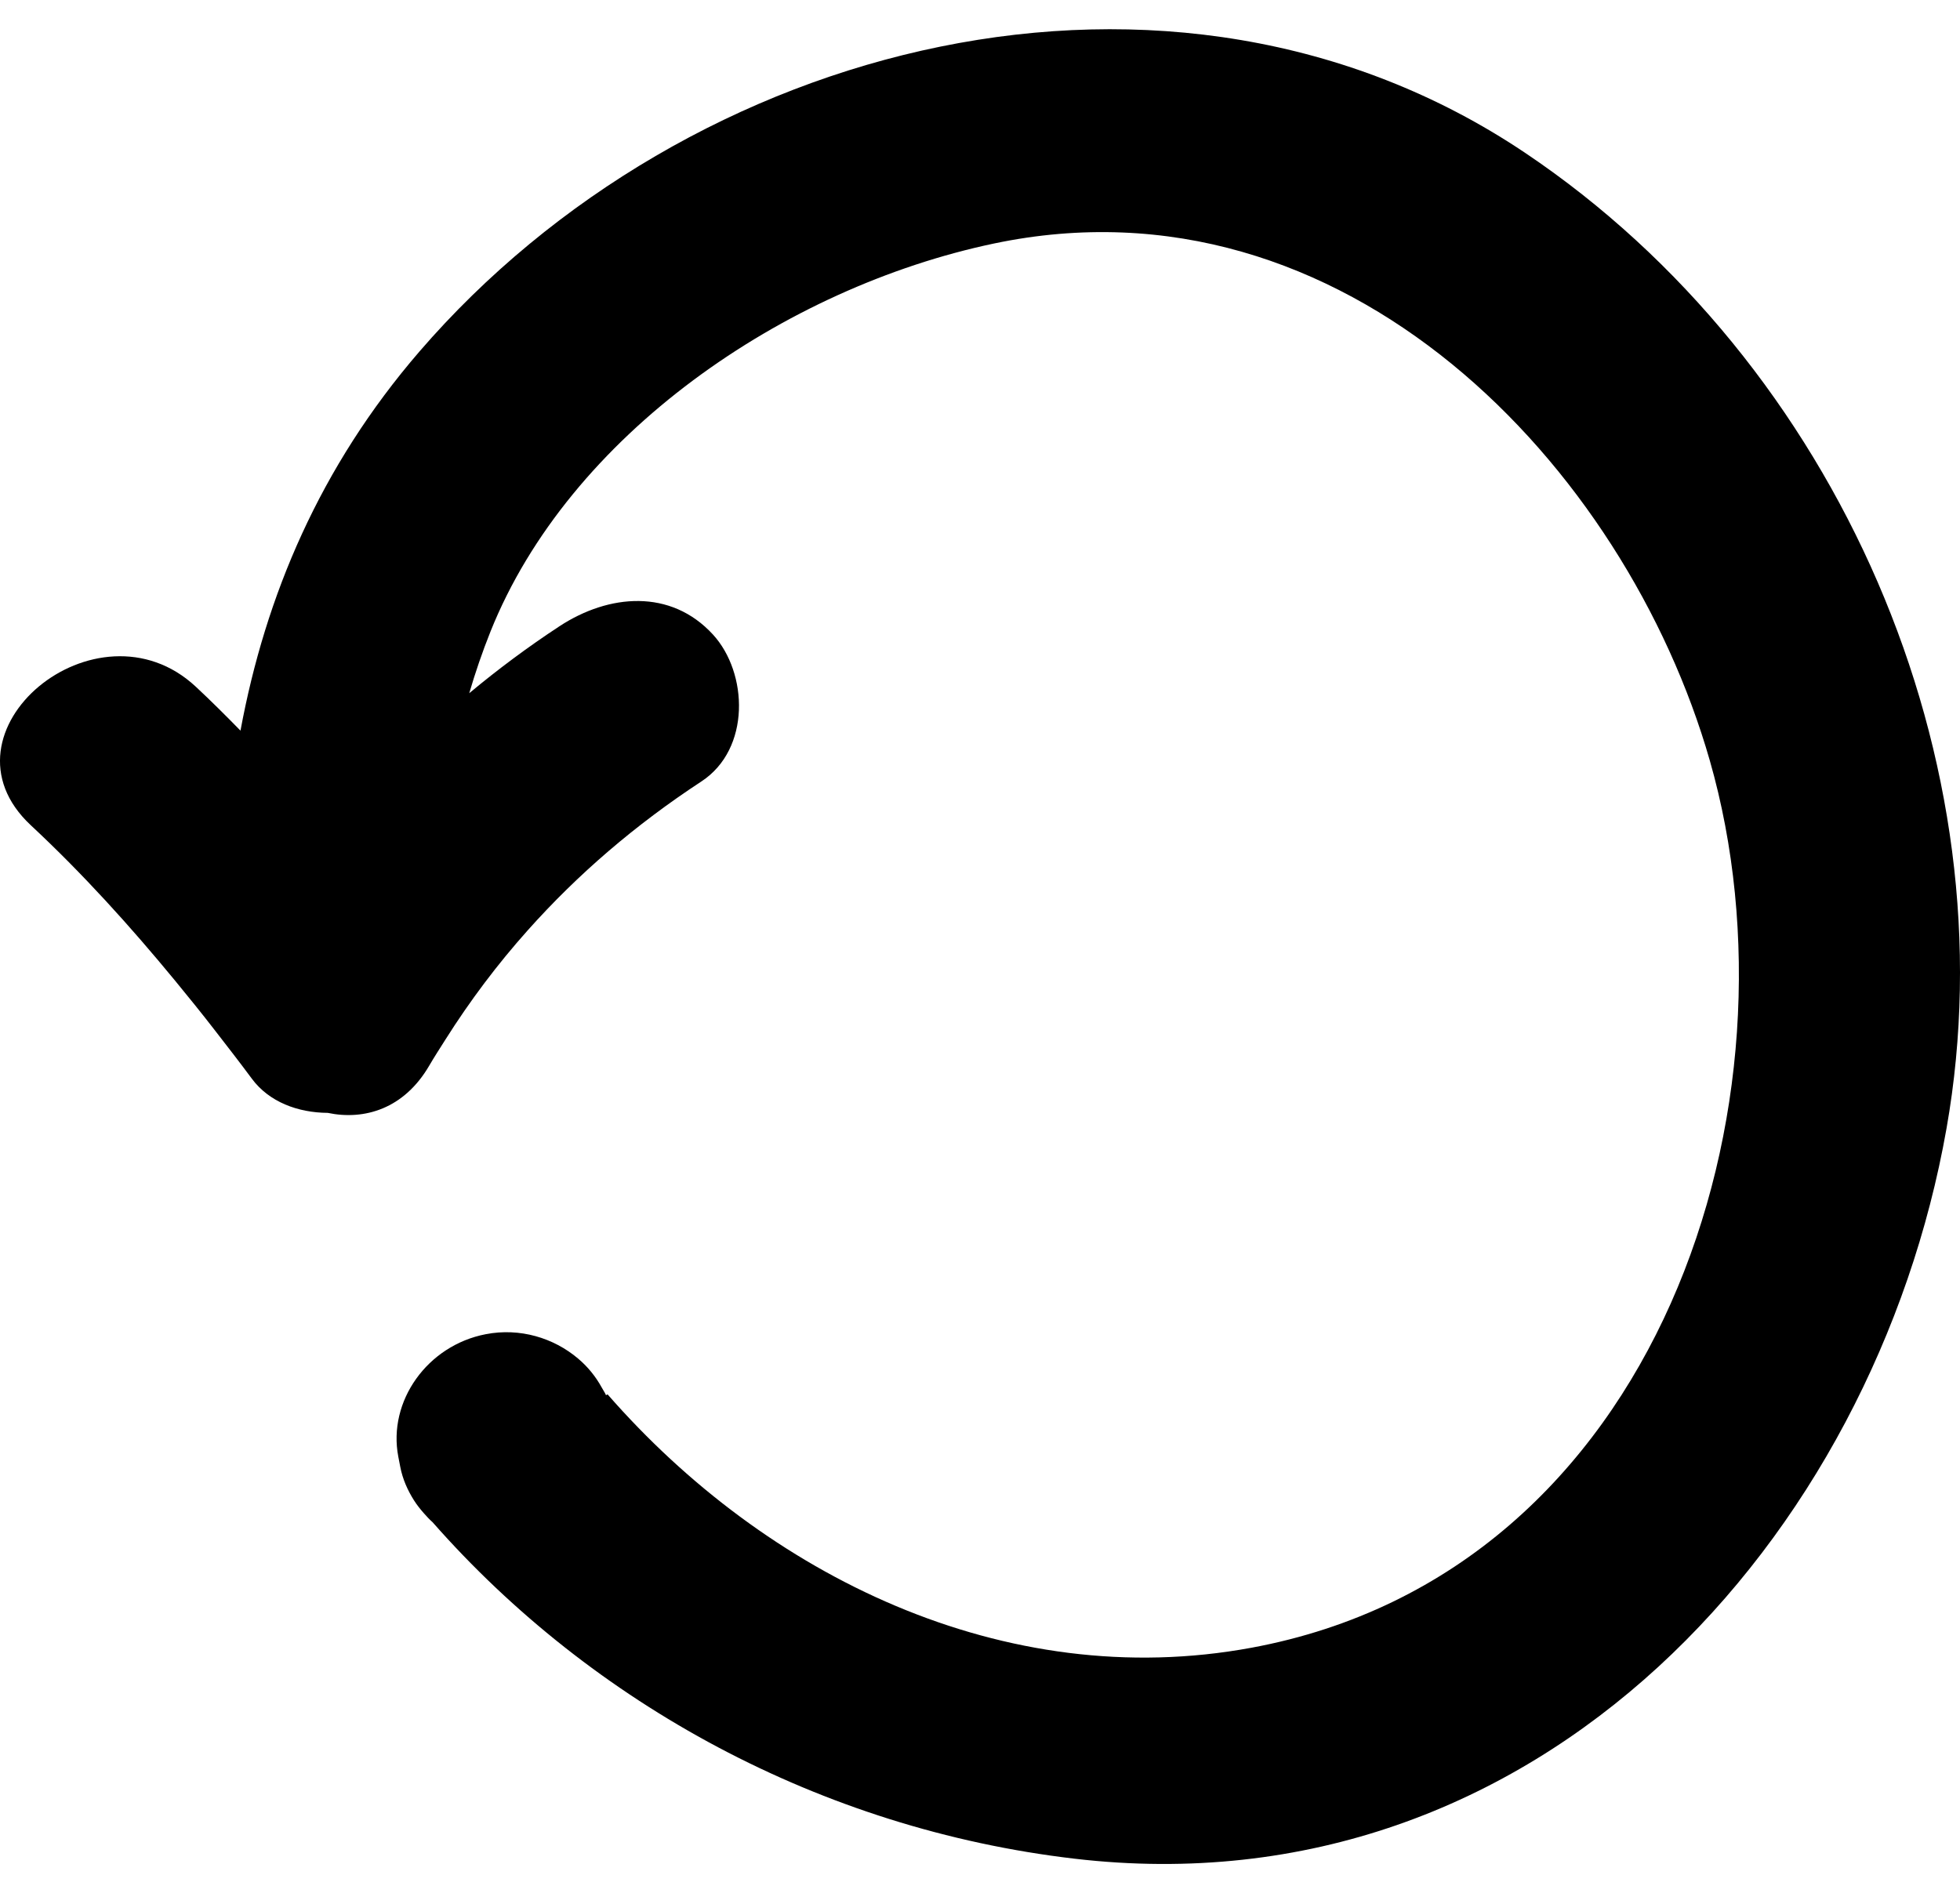 <svg width="59" height="57" viewBox="0 0 59 57" fill="none" xmlns="http://www.w3.org/2000/svg">
<path d="M5.894 20.675C6.355 21.105 6.8 21.549 7.239 21.998C7.991 17.936 9.634 14.053 12.622 10.588C20.699 1.223 35.272 -2.541 45.905 4.599C55.349 10.939 60.542 22.938 58.594 33.976C56.428 46.252 46.362 57.61 32.336 55.96C24.697 55.062 17.826 51.292 13.022 45.831C12.924 45.744 12.836 45.648 12.75 45.55C12.644 45.429 12.546 45.305 12.46 45.169C12.268 44.865 12.12 44.532 12.049 44.165L11.99 43.859C11.668 42.187 12.865 40.508 14.621 40.17C15.652 39.97 16.667 40.282 17.401 40.903C17.694 41.15 17.934 41.446 18.117 41.781C18.157 41.857 18.208 41.926 18.242 42.006C18.257 41.998 18.274 41.99 18.289 41.981C23.04 47.422 30.22 50.989 37.675 49.609C50 47.326 54.406 33.145 51.467 22.892C48.929 14.042 40.488 5.108 29.914 7.333C23.603 8.662 17.135 13.097 14.766 19.011C14.519 19.628 14.308 20.248 14.125 20.871C14.987 20.152 15.894 19.477 16.841 18.855C18.326 17.881 20.192 17.72 21.462 19.105C22.52 20.26 22.601 22.551 21.116 23.526C19.126 24.831 17.394 26.319 15.887 28.008C14.975 29.029 14.149 30.126 13.404 31.306C13.241 31.565 13.074 31.82 12.919 32.087C12.164 33.38 10.974 33.739 9.864 33.506C8.971 33.5 8.1 33.181 7.578 32.473C7.22 31.989 6.851 31.515 6.483 31.04C6.084 30.523 5.674 30.016 5.26 29.513C3.913 27.878 2.492 26.305 0.927 24.846C-2.076 22.042 2.921 17.901 5.894 20.675Z" fill="black"/>
</svg>
